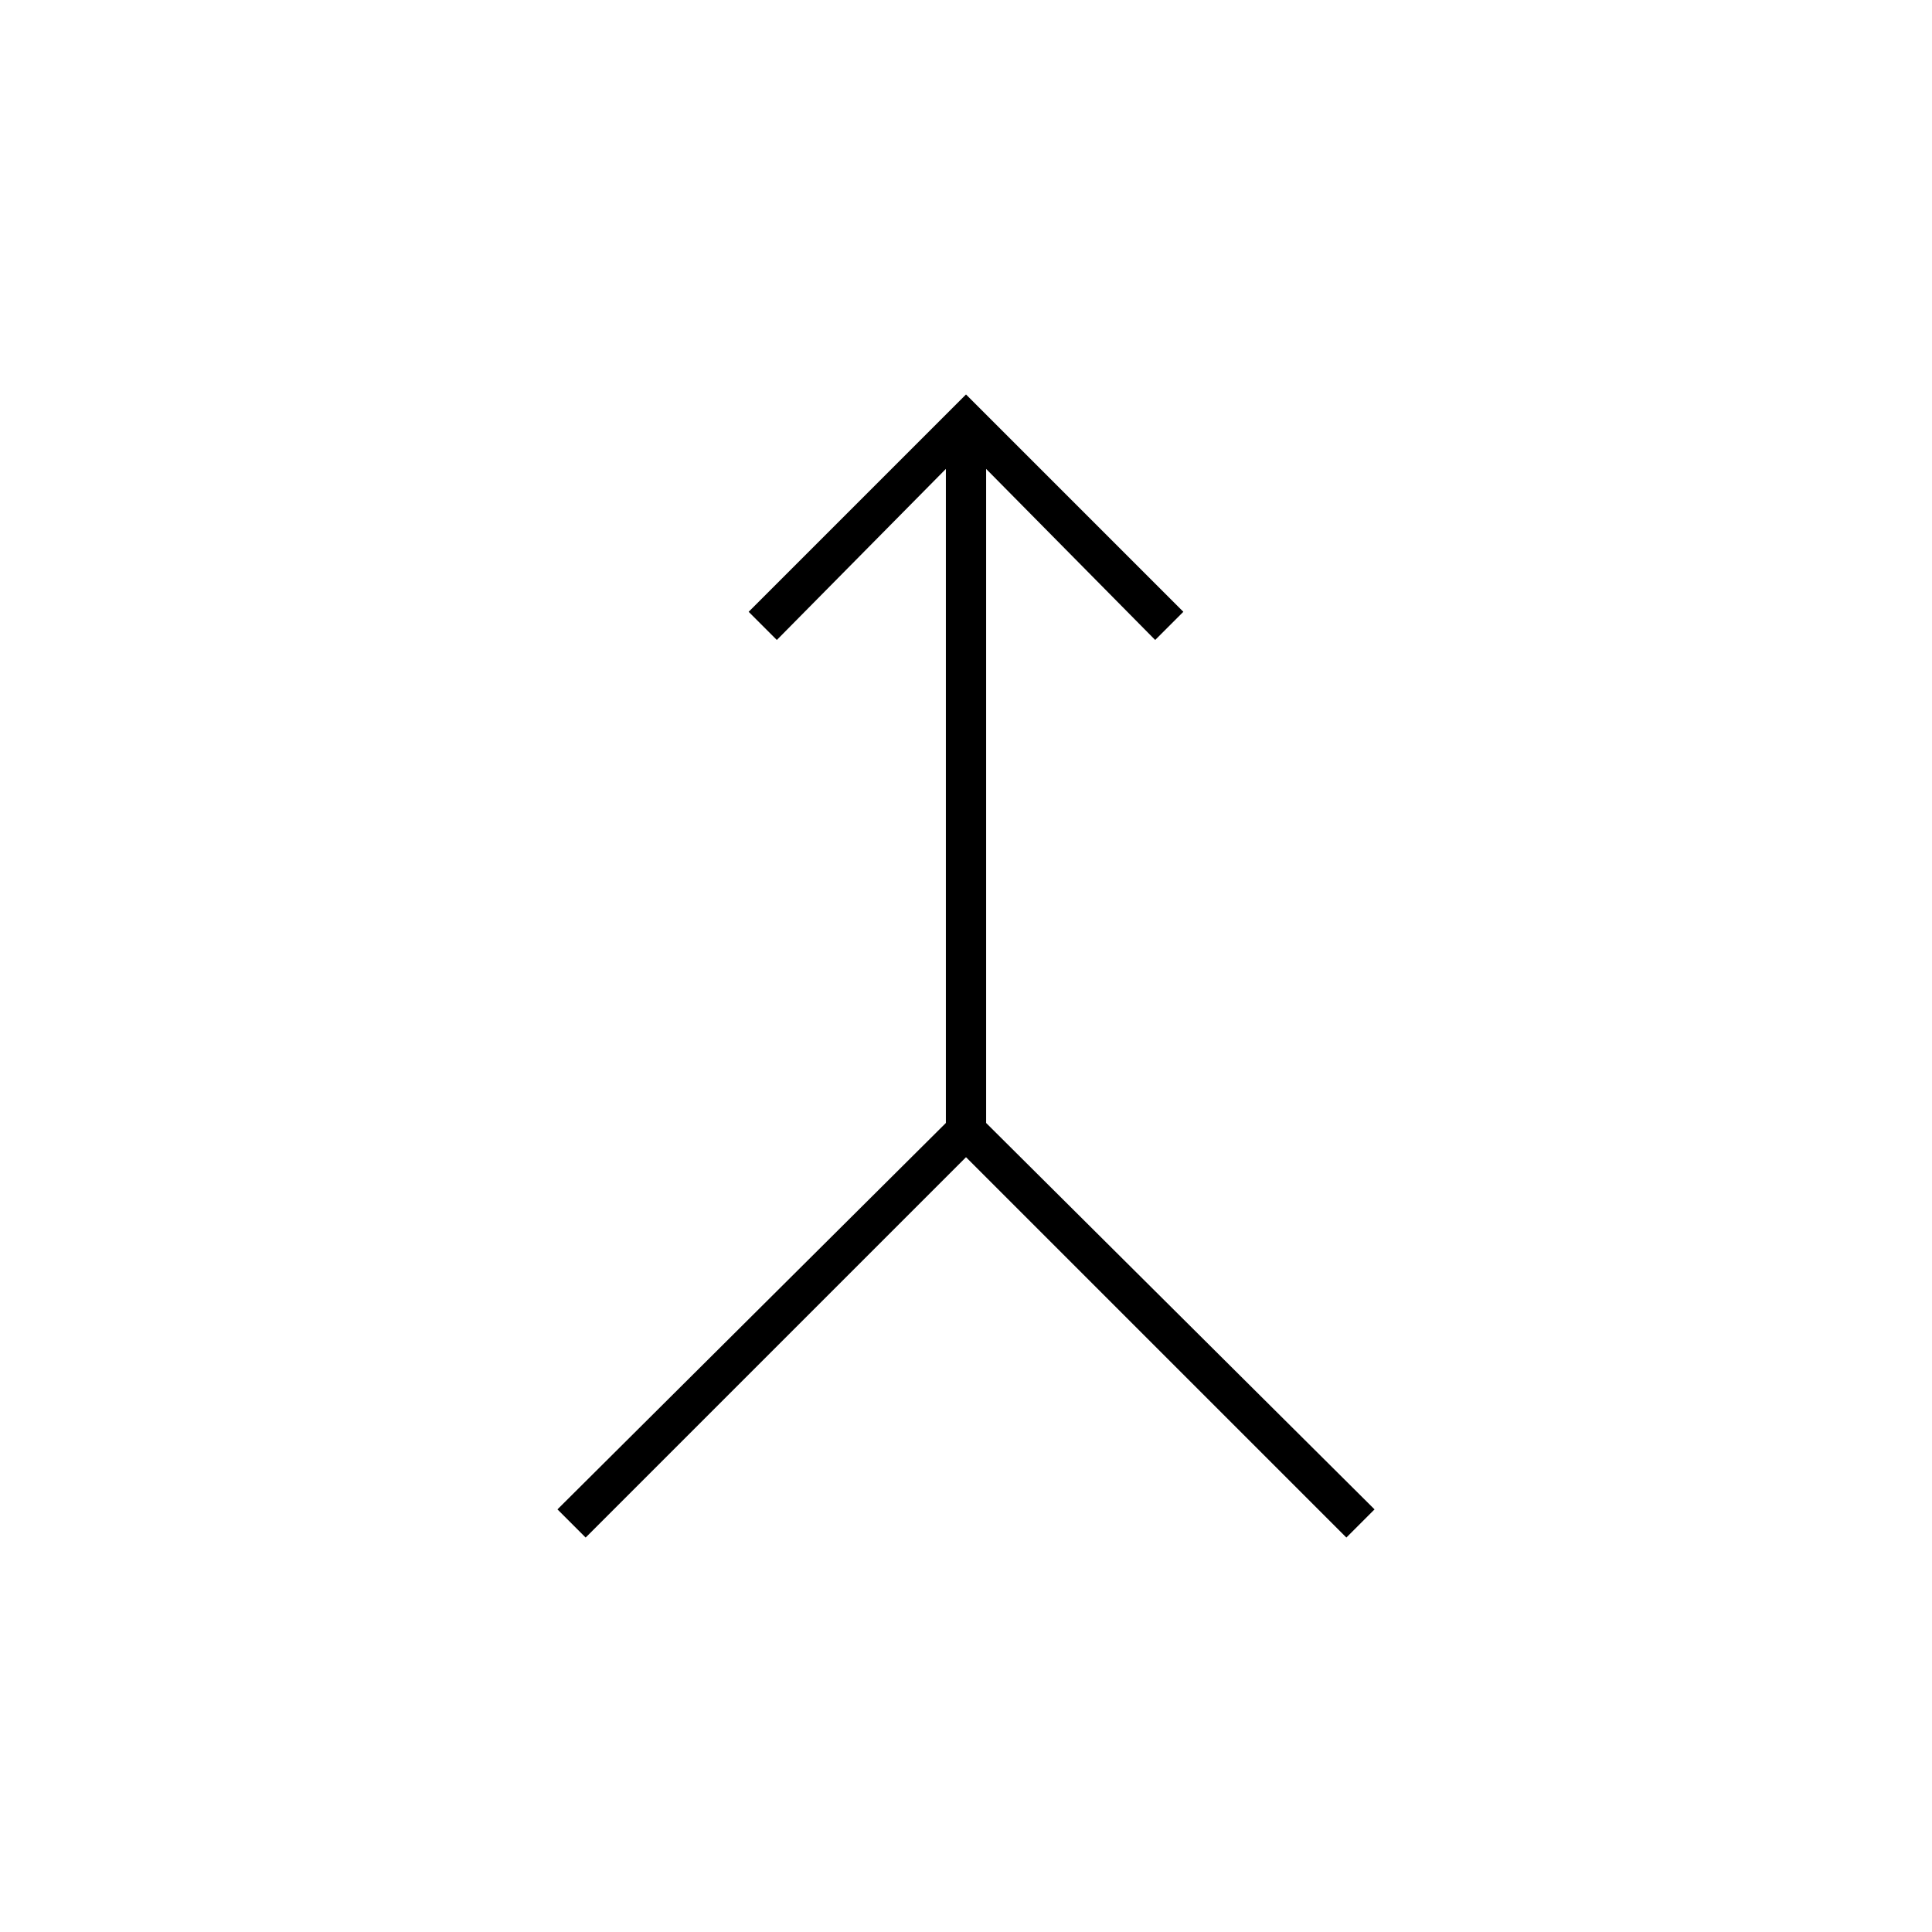 <svg xmlns="http://www.w3.org/2000/svg" height="20" viewBox="0 -960 960 960" width="20"><path d="m291-196-14-14 193-192v-325l-84 85-14-14 108-108 108 108-14 14-84-85v325l193 192-14 14-189-189-189 189Z"/></svg>